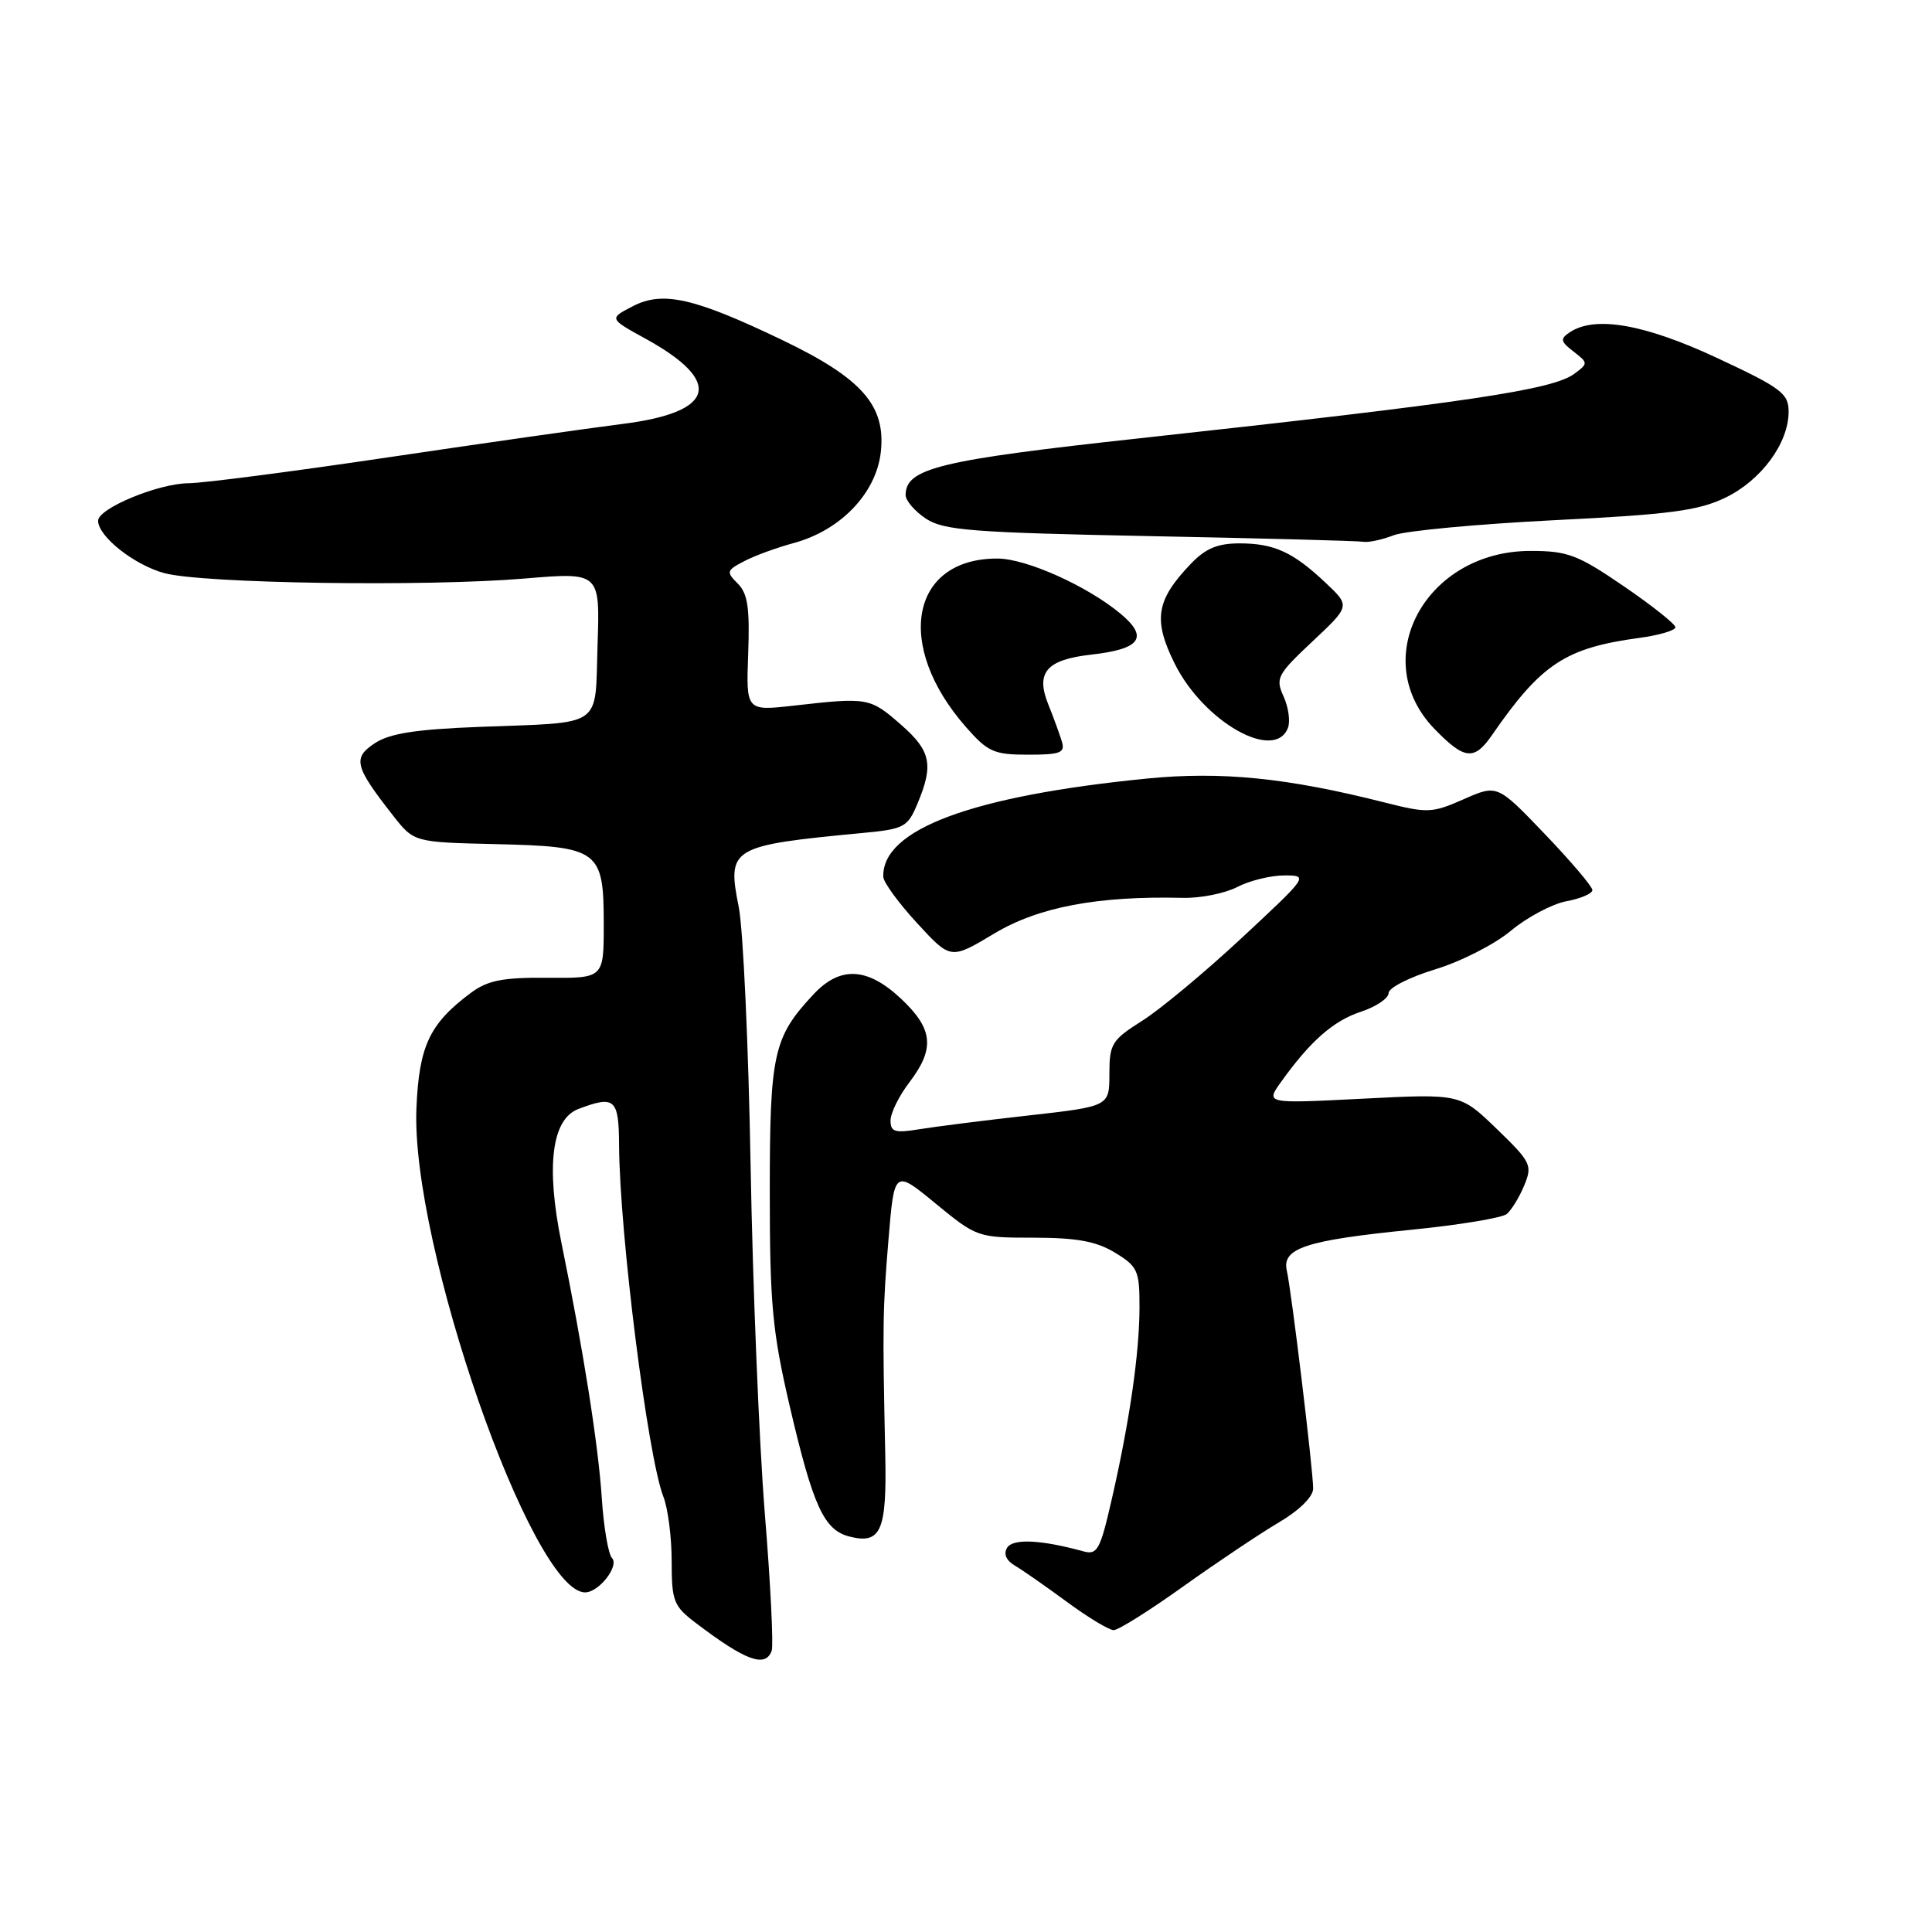 <?xml version="1.0" encoding="UTF-8" standalone="no"?>
<!DOCTYPE svg PUBLIC "-//W3C//DTD SVG 1.1//EN" "http://www.w3.org/Graphics/SVG/1.1/DTD/svg11.dtd" >
<svg xmlns="http://www.w3.org/2000/svg" xmlns:xlink="http://www.w3.org/1999/xlink" version="1.1" viewBox="0 0 256 256">
 <g >
 <path fill="currentColor"
d=" M 102.25 218.75 C 102.51 218.06 102.10 209.85 101.34 200.50 C 100.59 191.15 99.74 170.45 99.46 154.50 C 99.18 138.55 98.47 123.12 97.89 120.20 C 96.32 112.31 96.78 112.04 114.34 110.37 C 119.83 109.85 120.27 109.61 121.59 106.44 C 123.72 101.35 123.34 99.50 119.47 96.10 C 115.27 92.42 115.07 92.38 105.18 93.50 C 98.86 94.21 98.86 94.21 99.14 86.60 C 99.36 80.57 99.08 78.65 97.76 77.33 C 96.20 75.78 96.26 75.58 98.63 74.35 C 100.02 73.62 102.97 72.55 105.16 71.96 C 111.38 70.28 116.09 65.37 116.71 59.92 C 117.40 53.74 114.23 50.13 103.64 45.05 C 91.98 39.46 87.83 38.52 83.86 40.57 C 80.69 42.21 80.69 42.21 85.50 44.86 C 95.90 50.57 94.81 54.63 82.45 56.18 C 78.08 56.73 64.15 58.71 51.50 60.59 C 38.85 62.47 26.93 64.02 25.00 64.03 C 21.00 64.05 13.00 67.36 13.00 69.00 C 13.00 71.08 17.79 74.87 21.80 75.95 C 26.92 77.32 56.37 77.76 69.50 76.66 C 79.50 75.82 79.50 75.82 79.18 85.41 C 78.81 96.63 80.21 95.67 63.41 96.32 C 55.13 96.64 51.65 97.18 49.68 98.47 C 46.70 100.43 46.97 101.54 52.07 108.05 C 54.85 111.60 54.85 111.60 65.65 111.85 C 79.39 112.17 80.00 112.62 80.00 122.47 C 80.00 129.62 80.00 129.62 72.58 129.56 C 66.59 129.51 64.63 129.90 62.39 131.56 C 56.92 135.64 55.53 138.57 55.18 146.82 C 54.40 164.85 70.47 211.00 77.53 211.00 C 79.36 211.00 82.09 207.49 81.09 206.44 C 80.60 205.92 79.99 202.35 79.74 198.50 C 79.27 191.39 77.29 178.85 74.39 164.67 C 72.32 154.51 73.11 148.29 76.63 146.95 C 81.47 145.11 82.00 145.58 82.03 151.75 C 82.10 163.45 85.82 192.97 87.90 198.32 C 88.51 199.86 89.00 203.72 89.00 206.88 C 89.00 212.17 89.25 212.82 92.21 215.06 C 98.79 220.06 101.41 221.02 102.25 218.75 Z  M 156.73 210.25 C 161.16 207.09 166.85 203.27 169.39 201.77 C 172.16 200.14 174.00 198.33 174.00 197.24 C 174.00 194.82 171.13 171.06 170.51 168.37 C 169.83 165.39 173.02 164.35 187.00 162.95 C 193.32 162.32 199.01 161.38 199.64 160.87 C 200.27 160.35 201.32 158.65 201.96 157.09 C 203.08 154.40 202.88 153.99 198.32 149.58 C 193.50 144.92 193.50 144.92 180.60 145.58 C 167.69 146.24 167.69 146.24 169.74 143.37 C 173.62 137.95 176.66 135.27 180.33 134.06 C 182.35 133.39 184.00 132.28 184.00 131.58 C 184.00 130.89 186.77 129.48 190.15 128.45 C 193.53 127.43 198.05 125.13 200.20 123.33 C 202.35 121.54 205.66 119.78 207.55 119.42 C 209.45 119.07 211.00 118.40 211.00 117.94 C 211.00 117.48 208.17 114.14 204.70 110.52 C 198.40 103.94 198.40 103.94 193.95 105.90 C 189.76 107.75 189.15 107.77 183.50 106.34 C 170.56 103.06 161.87 102.19 152.00 103.16 C 128.77 105.46 116.85 109.90 117.04 116.18 C 117.06 116.91 119.08 119.67 121.53 122.33 C 125.97 127.16 125.97 127.16 131.74 123.70 C 137.61 120.18 145.43 118.70 156.73 118.97 C 159.05 119.03 162.29 118.38 163.93 117.54 C 165.56 116.69 168.37 116.00 170.17 116.00 C 173.41 116.00 173.36 116.07 164.57 124.25 C 159.70 128.79 153.75 133.74 151.36 135.25 C 147.32 137.80 147.00 138.32 147.00 142.30 C 147.00 146.60 147.00 146.60 136.25 147.81 C 130.34 148.47 123.81 149.30 121.75 149.64 C 118.58 150.16 118.00 149.98 118.00 148.48 C 118.00 147.49 119.12 145.21 120.50 143.41 C 123.90 138.95 123.65 136.35 119.43 132.37 C 114.96 128.16 111.34 127.96 107.80 131.75 C 102.47 137.45 102.00 139.57 102.00 157.93 C 102.00 172.78 102.34 176.40 104.62 186.23 C 107.74 199.62 109.18 202.76 112.59 203.61 C 116.74 204.65 117.52 202.84 117.30 192.70 C 116.93 175.45 116.96 173.50 117.73 164.24 C 118.50 154.97 118.50 154.97 123.99 159.49 C 129.42 163.95 129.57 164.00 136.99 164.00 C 142.71 164.01 145.27 164.48 147.75 165.99 C 150.76 167.82 151.00 168.37 150.99 173.24 C 150.98 179.35 149.66 188.45 147.28 198.81 C 145.78 205.37 145.39 206.07 143.55 205.56 C 137.94 204.02 134.22 203.84 133.45 205.08 C 132.95 205.90 133.32 206.77 134.46 207.44 C 135.45 208.02 138.56 210.19 141.36 212.25 C 144.16 214.31 146.95 216.00 147.57 216.00 C 148.19 216.00 152.31 213.41 156.73 210.25 Z  M 140.70 98.25 C 140.41 97.29 139.60 95.07 138.90 93.33 C 137.20 89.10 138.66 87.41 144.60 86.74 C 151.13 86.01 152.24 84.47 148.50 81.34 C 144.12 77.67 136.00 74.02 132.18 74.01 C 120.65 73.98 118.48 85.50 127.98 96.32 C 130.89 99.64 131.70 100.00 136.22 100.00 C 140.53 100.00 141.16 99.75 140.70 98.25 Z  M 197.70 97.40 C 204.23 87.95 207.43 85.85 217.25 84.52 C 219.86 84.17 222.00 83.53 222.00 83.12 C 222.00 82.70 218.92 80.25 215.16 77.68 C 209.05 73.50 207.72 73.00 202.80 73.00 C 188.87 73.00 181.13 87.35 190.08 96.59 C 194.05 100.68 195.34 100.82 197.70 97.40 Z  M 170.66 96.44 C 170.99 95.58 170.73 93.71 170.08 92.28 C 168.98 89.87 169.24 89.38 173.90 85.00 C 178.91 80.30 178.91 80.30 175.70 77.27 C 171.36 73.16 168.83 72.00 164.25 72.00 C 161.32 72.00 159.73 72.67 157.75 74.75 C 153.17 79.55 152.77 82.14 155.66 87.95 C 159.51 95.67 168.92 100.99 170.66 96.44 Z  M 184.68 70.92 C 186.23 70.33 195.79 69.44 205.92 68.93 C 221.29 68.17 225.05 67.67 228.63 65.94 C 233.38 63.64 237.00 58.72 237.00 54.56 C 237.00 52.13 236.06 51.42 227.52 47.43 C 217.90 42.94 211.34 41.80 208.00 44.03 C 206.70 44.90 206.77 45.25 208.50 46.58 C 210.45 48.09 210.45 48.16 208.62 49.52 C 205.73 51.66 194.64 53.31 151.05 58.07 C 124.45 60.97 120.00 62.05 120.00 65.60 C 120.00 66.34 121.22 67.75 122.70 68.73 C 125.06 70.28 128.82 70.57 152.45 71.04 C 167.33 71.33 180.03 71.67 180.68 71.79 C 181.34 71.90 183.14 71.52 184.68 70.92 Z "/>
</g>
</svg>